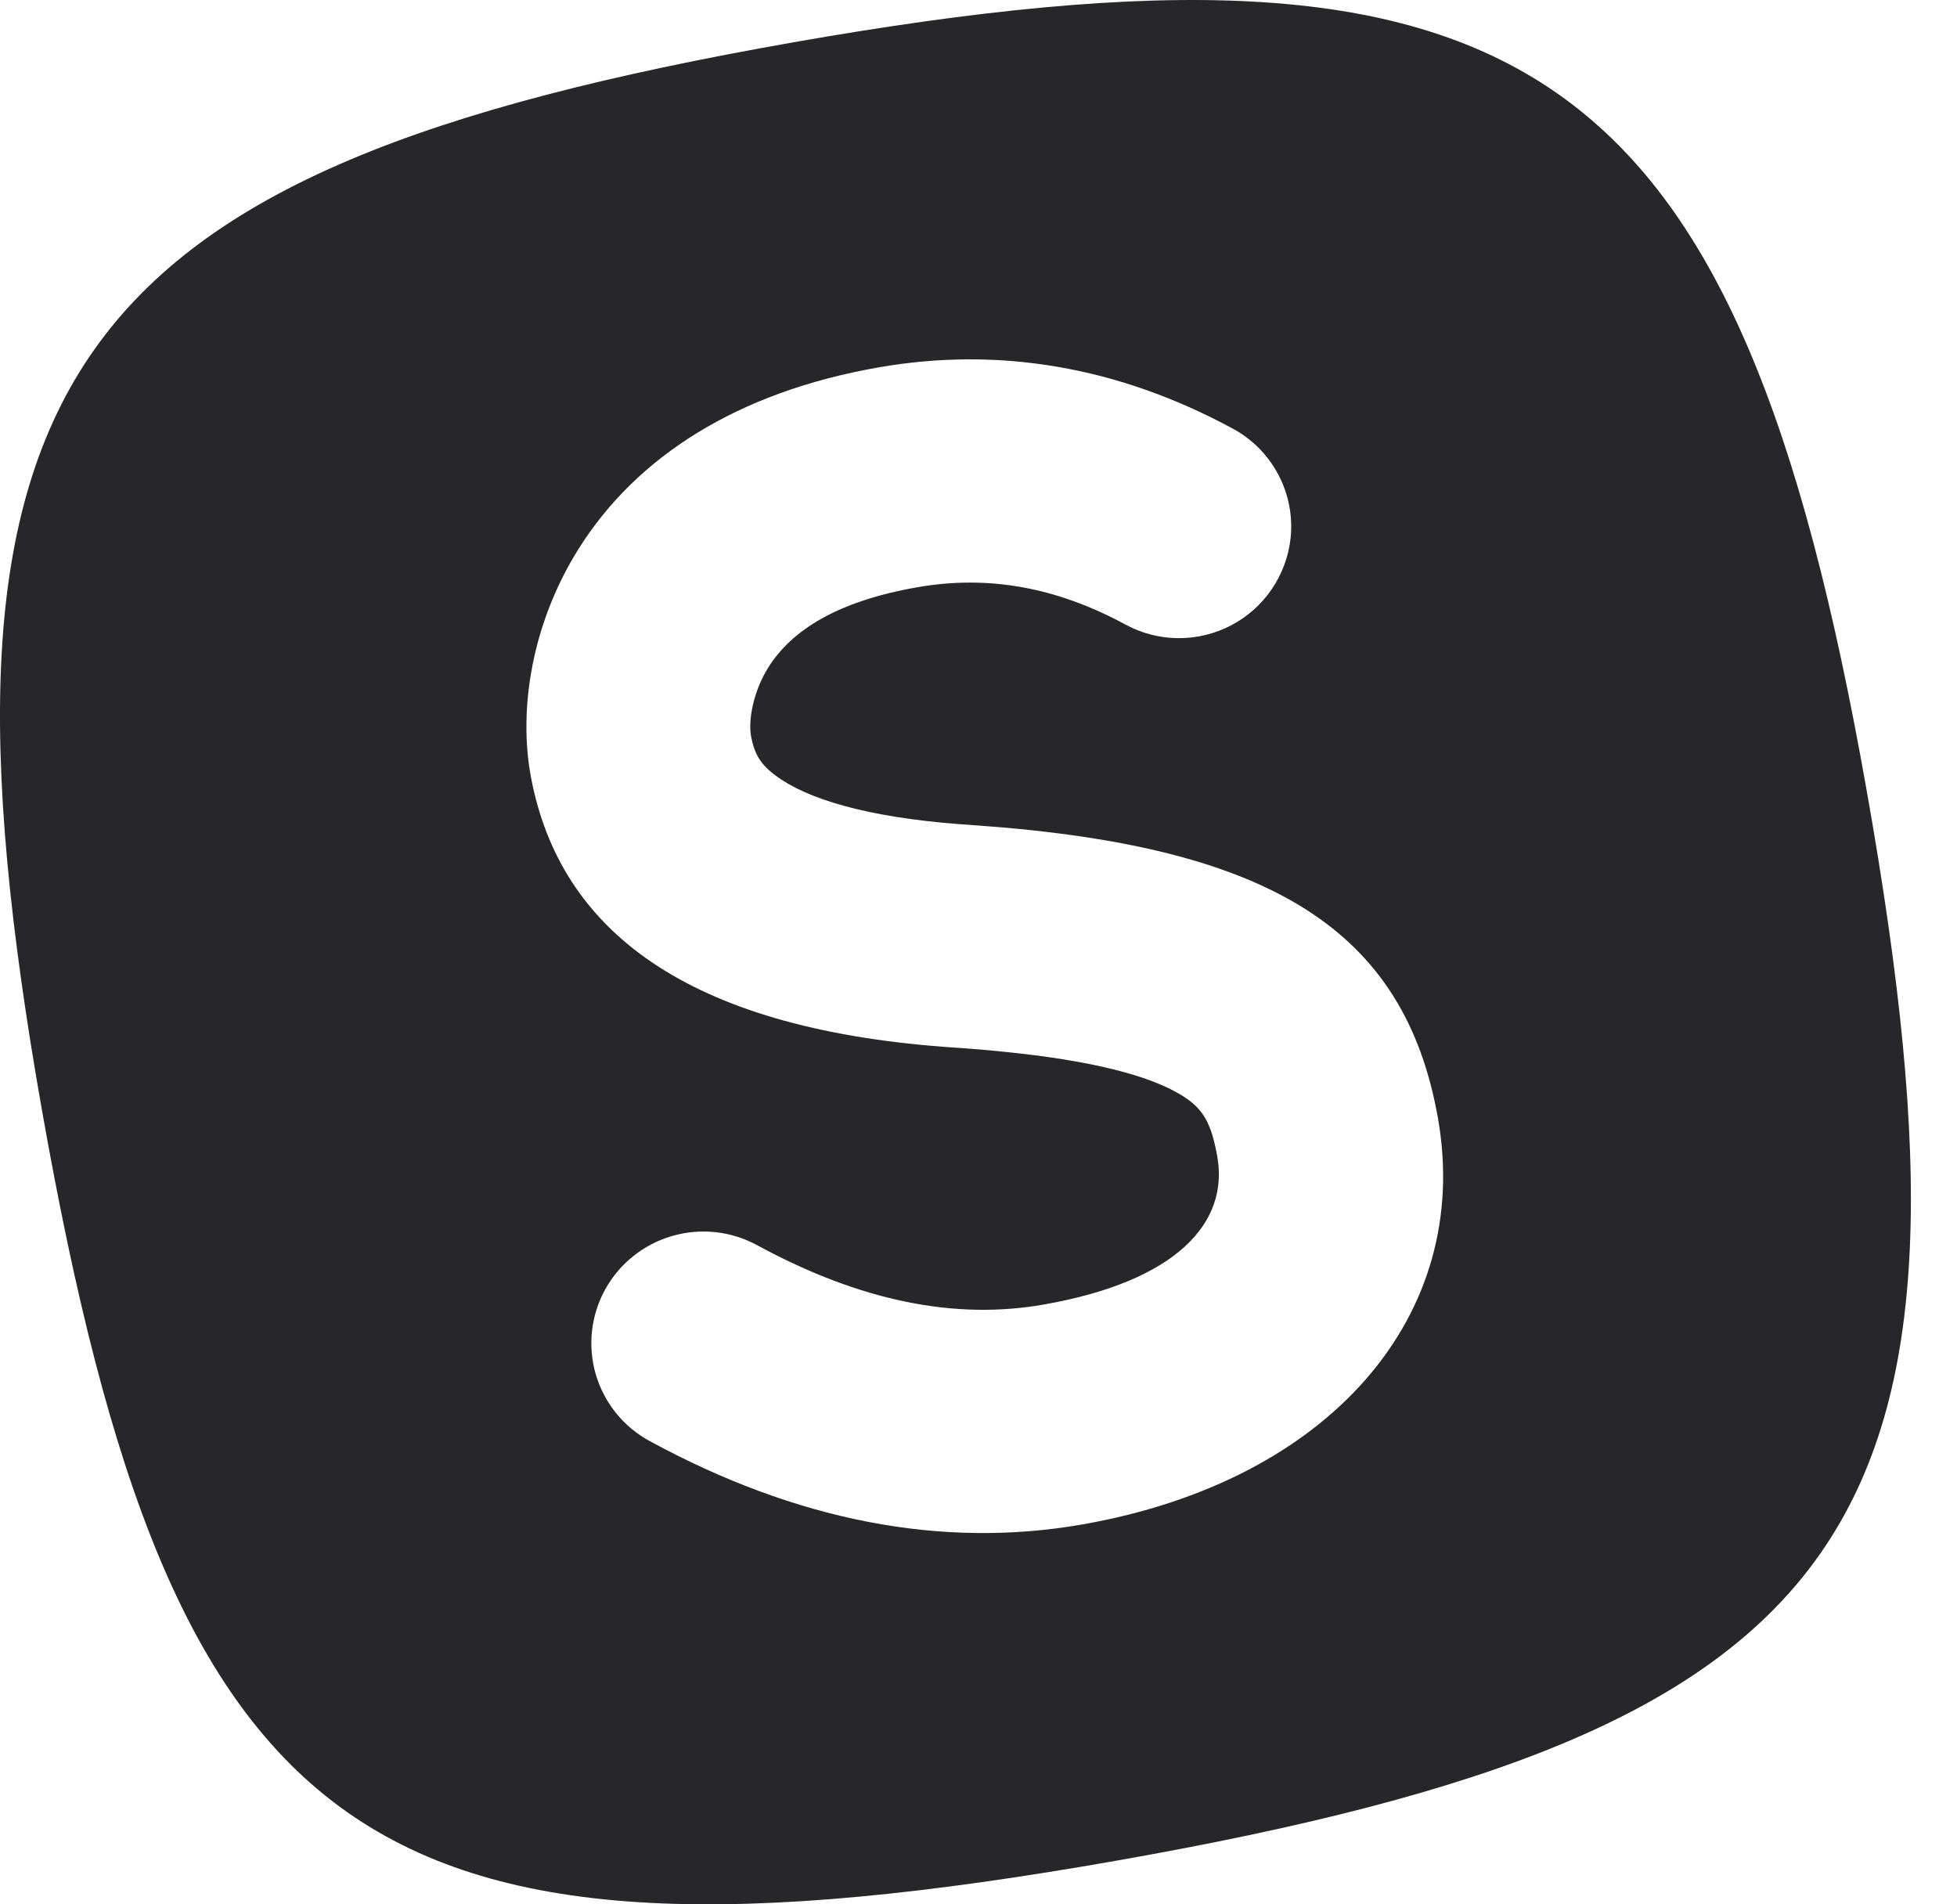 <svg width="37" height="36" viewBox="0 0 37 36" fill="none" xmlns="http://www.w3.org/2000/svg">
<path fill-rule="evenodd" clip-rule="evenodd" d="M15.005 0.799C28.847 -1.631 32.835 1.043 35.295 14.959C37.758 28.872 35.253 32.689 21.089 35.178C6.924 37.665 3.262 34.938 0.799 21.02C-1.665 7.1 1.164 3.232 15.005 0.799ZM16.6 6.947C13.95 7.413 12.034 8.625 10.932 10.387C10.067 11.771 9.791 13.392 10.041 14.705C10.593 17.6 12.991 19.422 17.85 19.79L18.23 19.817L18.607 19.847L18.965 19.881C20.659 20.05 21.743 20.337 22.341 20.706C22.741 20.951 22.901 21.219 23.015 21.868C23.233 23.1 22.27 24.216 19.735 24.661C18.058 24.956 16.268 24.601 14.312 23.538C13.819 23.27 13.24 23.209 12.702 23.367C12.163 23.525 11.709 23.889 11.439 24.381C11.306 24.624 11.222 24.891 11.192 25.167C11.163 25.443 11.188 25.722 11.266 25.988C11.345 26.254 11.476 26.502 11.65 26.717C11.825 26.933 12.041 27.111 12.285 27.243C15.045 28.743 17.794 29.287 20.471 28.817C25.144 27.996 27.846 24.868 27.186 21.135C26.558 17.591 24.05 16.009 18.515 15.607L18.15 15.581C16.368 15.445 15.252 15.1 14.663 14.661C14.372 14.443 14.264 14.251 14.2 13.919C14.145 13.623 14.237 13.08 14.525 12.619C14.968 11.913 15.83 11.367 17.336 11.103C18.671 10.868 19.961 11.093 21.283 11.809C21.589 11.974 21.93 12.062 22.278 12.064C22.625 12.066 22.968 11.983 23.276 11.822C23.584 11.661 23.847 11.427 24.043 11.14C24.239 10.853 24.362 10.522 24.4 10.177C24.445 9.761 24.364 9.342 24.169 8.973C23.974 8.603 23.674 8.3 23.306 8.102C21.157 6.938 18.896 6.543 16.6 6.947Z" fill="#27272a"/>
</svg>
